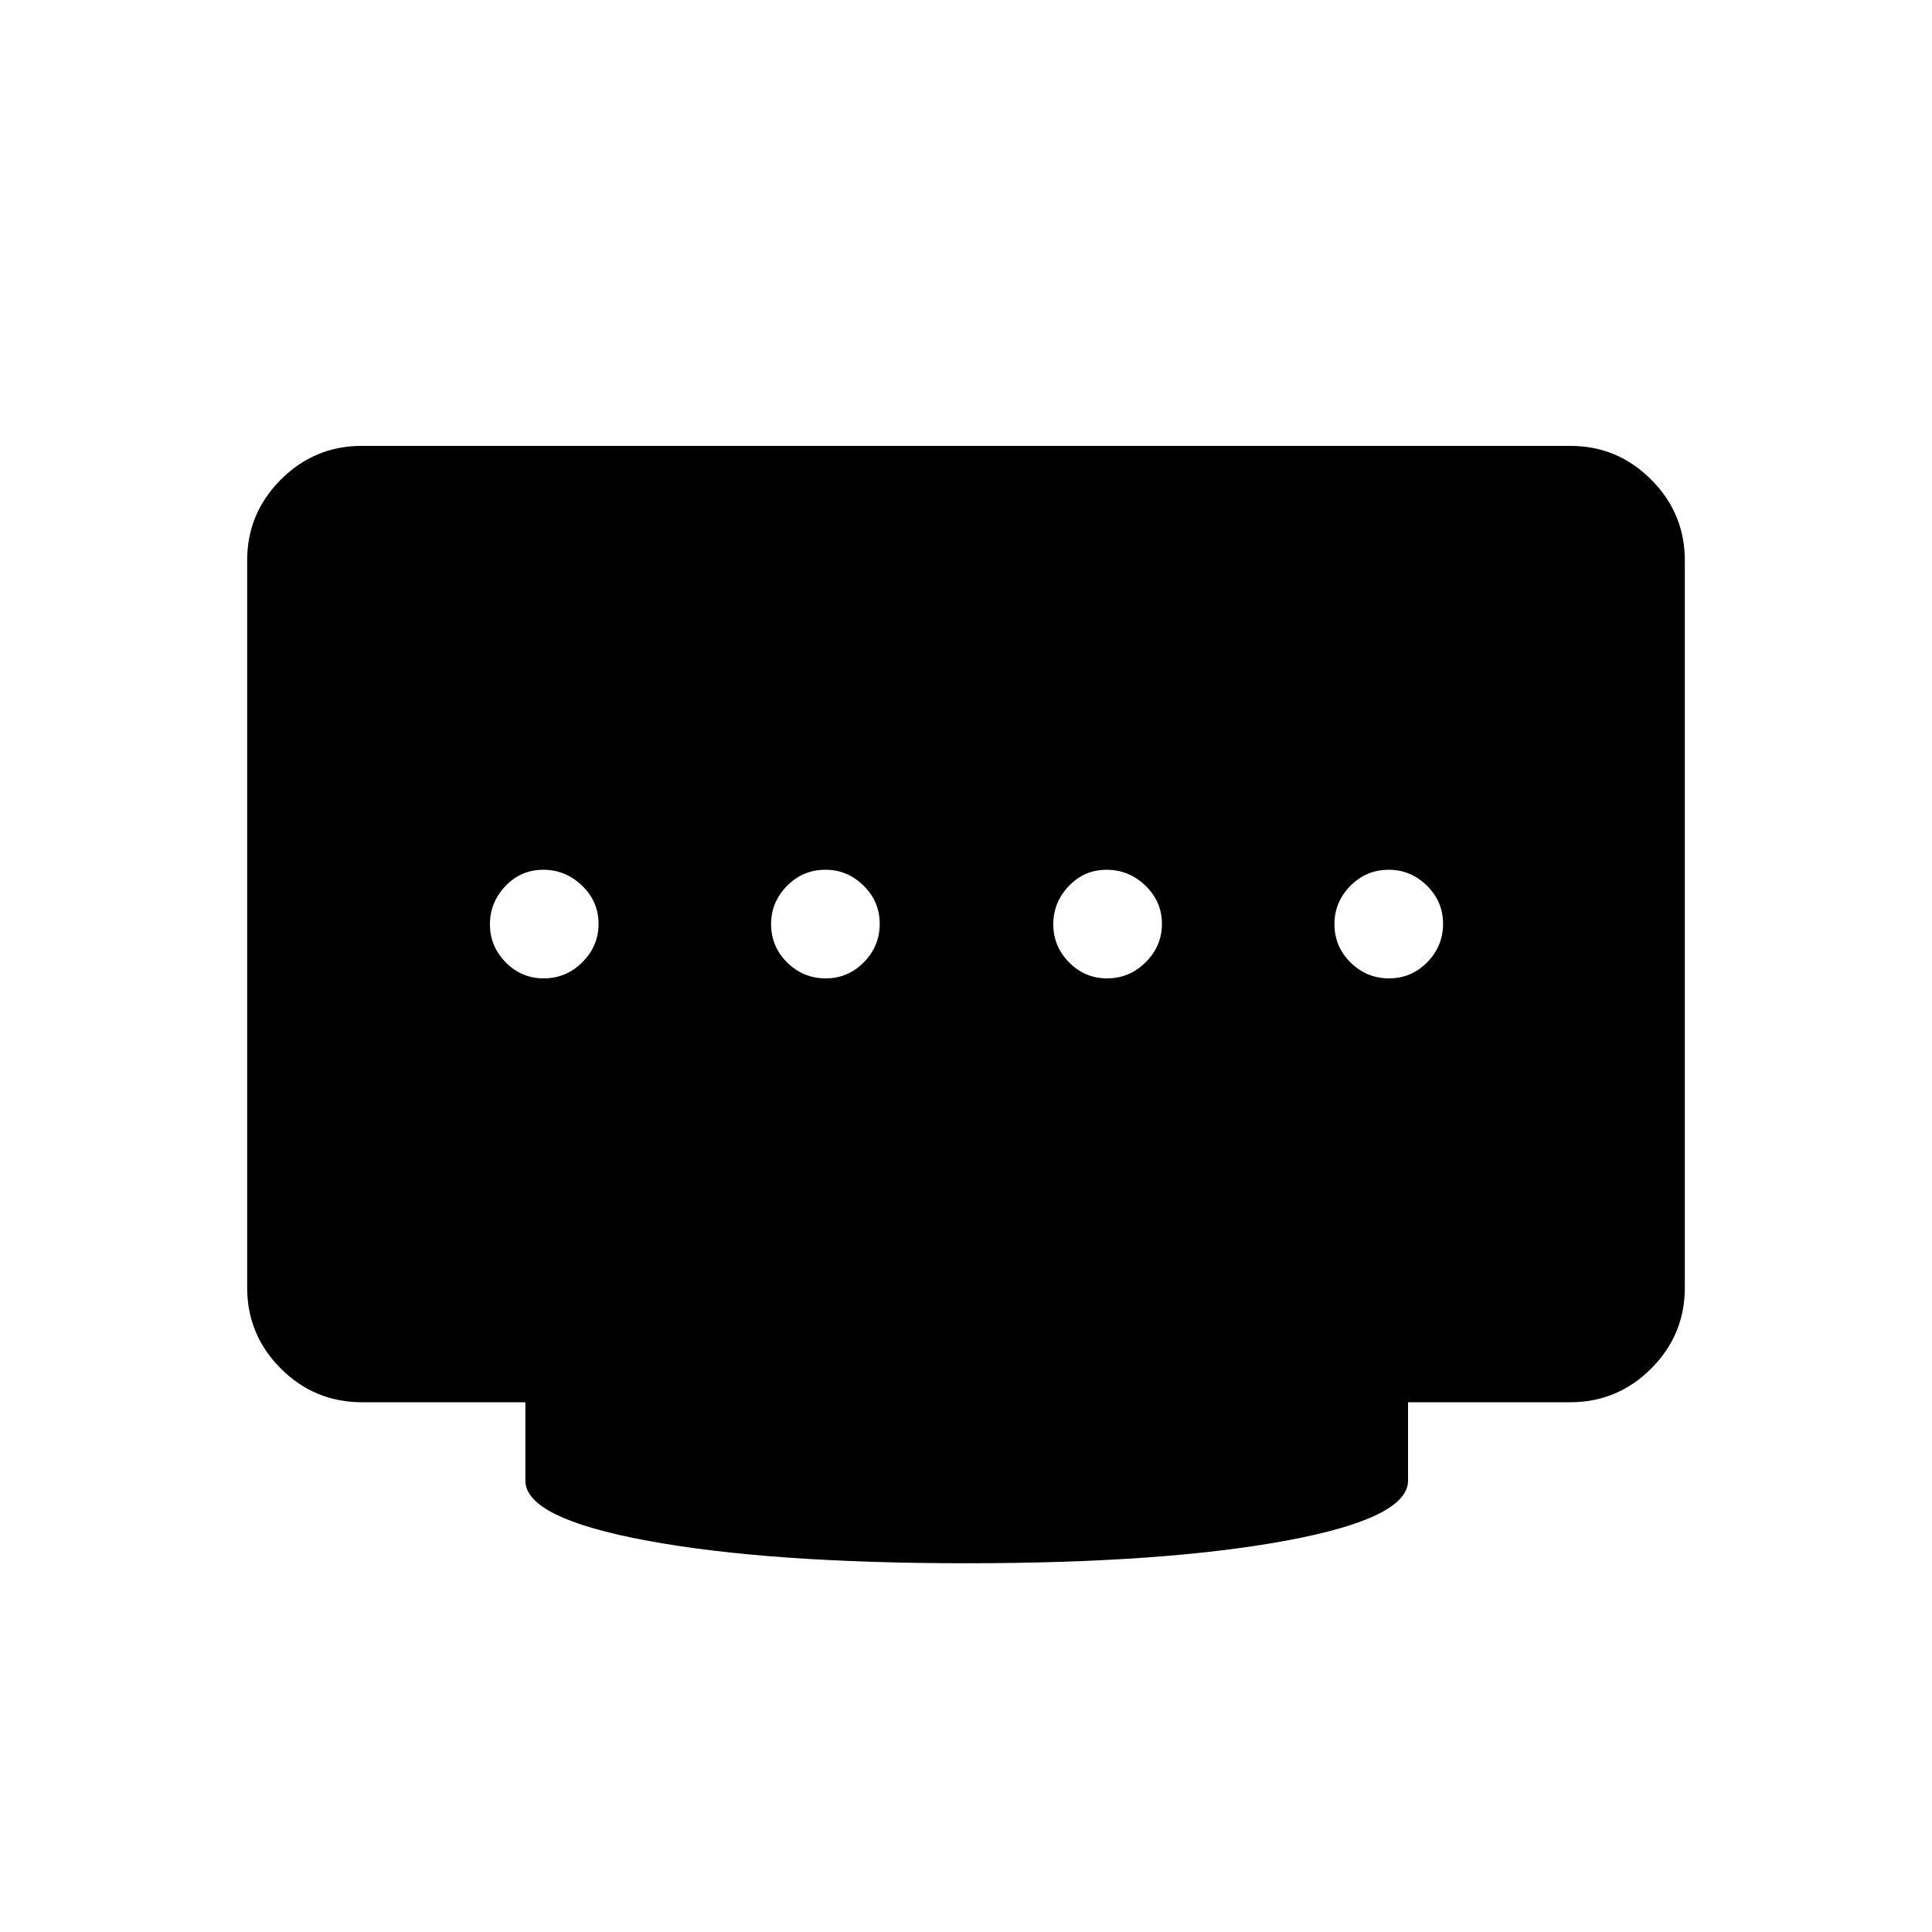 <svg xmlns="http://www.w3.org/2000/svg" height="40" viewBox="0 -960 960 960" width="40"><path d="M410.27-473.85q11.09 0 18.97-8.01 7.89-8.01 7.89-19.1 0-11.09-8.04-18.98-8.03-7.88-18.91-7.88-11.26 0-19.14 8.03-7.89 8.04-7.89 18.92 0 11.25 8.01 19.14 8.01 7.88 19.11 7.88Zm-140.07 0q11.07 0 19.15-8.01 8.07-8.01 8.07-19.1 0-11.09-8.2-18.98-8.2-7.88-19.27-7.88t-18.78 8.08q-7.72 8.09-7.72 19.03 0 10.95 7.84 18.91 7.85 7.95 18.91 7.95Zm279.93 0q11.06 0 19.14-8.01t8.08-19.1q0-11.09-8.21-18.98-8.2-7.88-19.27-7.88-11.06 0-18.78 8.08-7.72 8.09-7.72 19.03 0 10.95 7.85 18.91 7.84 7.95 18.91 7.95Zm140.06 0q11.09 0 18.98-8.01 7.88-8.01 7.88-19.1 0-11.09-8.03-18.98-8.04-7.88-18.92-7.88-11.25 0-19.14 8.03-7.88 8.04-7.88 18.92 0 11.25 8.01 19.14 8.01 7.88 19.1 7.88Zm-210 290.62q-98 0-158.56-11.21-60.57-11.21-60.57-29.83v-38.96h-81.12q-23.66 0-40.39-16.73-16.73-16.74-16.73-40.18v-361.38q0-23.45 16.73-40.18 16.73-16.74 40.15-16.74h600.6q23.42 0 40.15 16.74 16.73 16.73 16.73 40.18v361.38q0 23.44-16.73 40.18-16.73 16.73-40.27 16.73h-80.53v38.96q0 18.62-60.73 29.83-60.73 11.21-158.73 11.21Z"/></svg>
